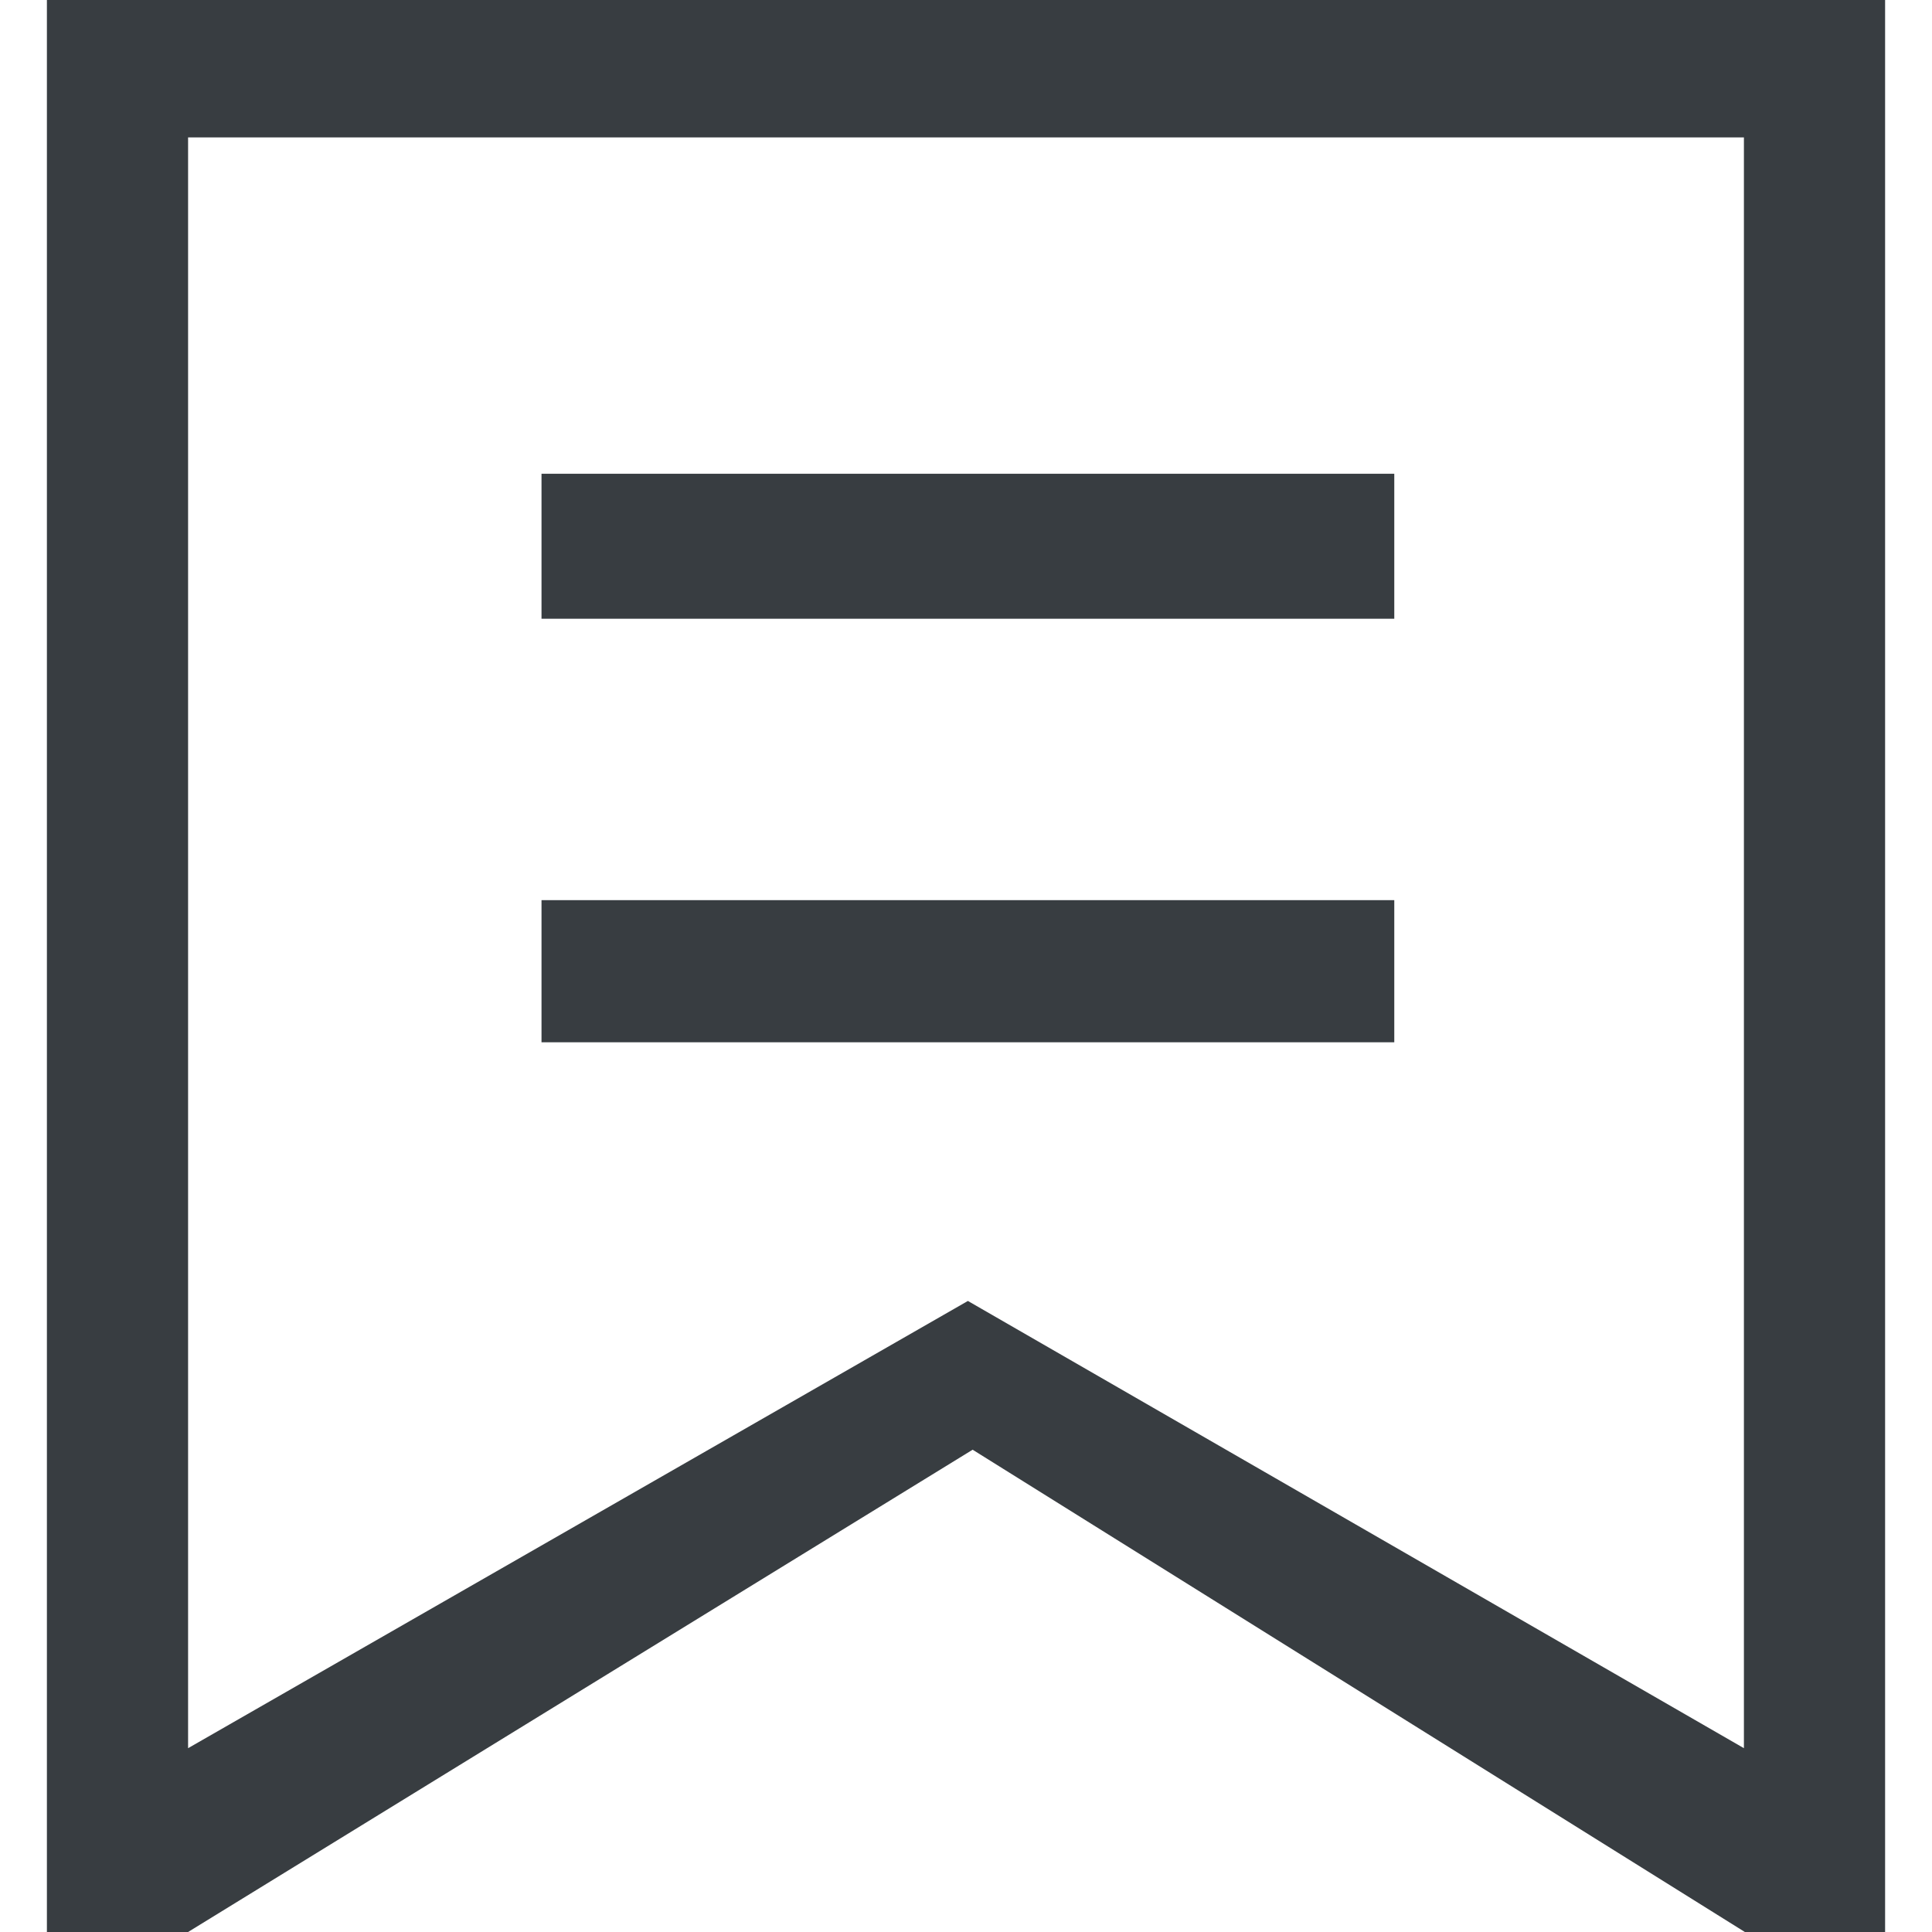<?xml version="1.0" standalone="no"?><!DOCTYPE svg PUBLIC "-//W3C//DTD SVG 1.1//EN" "http://www.w3.org/Graphics/SVG/1.1/DTD/svg11.dtd"><svg t="1511635779107" class="icon" style="" viewBox="0 0 1024 1024" version="1.1" xmlns="http://www.w3.org/2000/svg" p-id="3517" xmlns:xlink="http://www.w3.org/1999/xlink" width="32" height="32"><defs><style type="text/css"></style></defs><path d="M24.859 0v1024h74.829l415.827-255.623 409.299 255.623h74.327V0z m899.453 926.572l-411.308-237.042-413.316 237.042v-853.752h824.624z" fill="#383d41" p-id="3518"></path><path d="M287.011 477.097h451.986V552.428h-451.986z m0-225.993h451.986v76.838h-451.986z" fill="#383d41" p-id="3519"></path></svg>